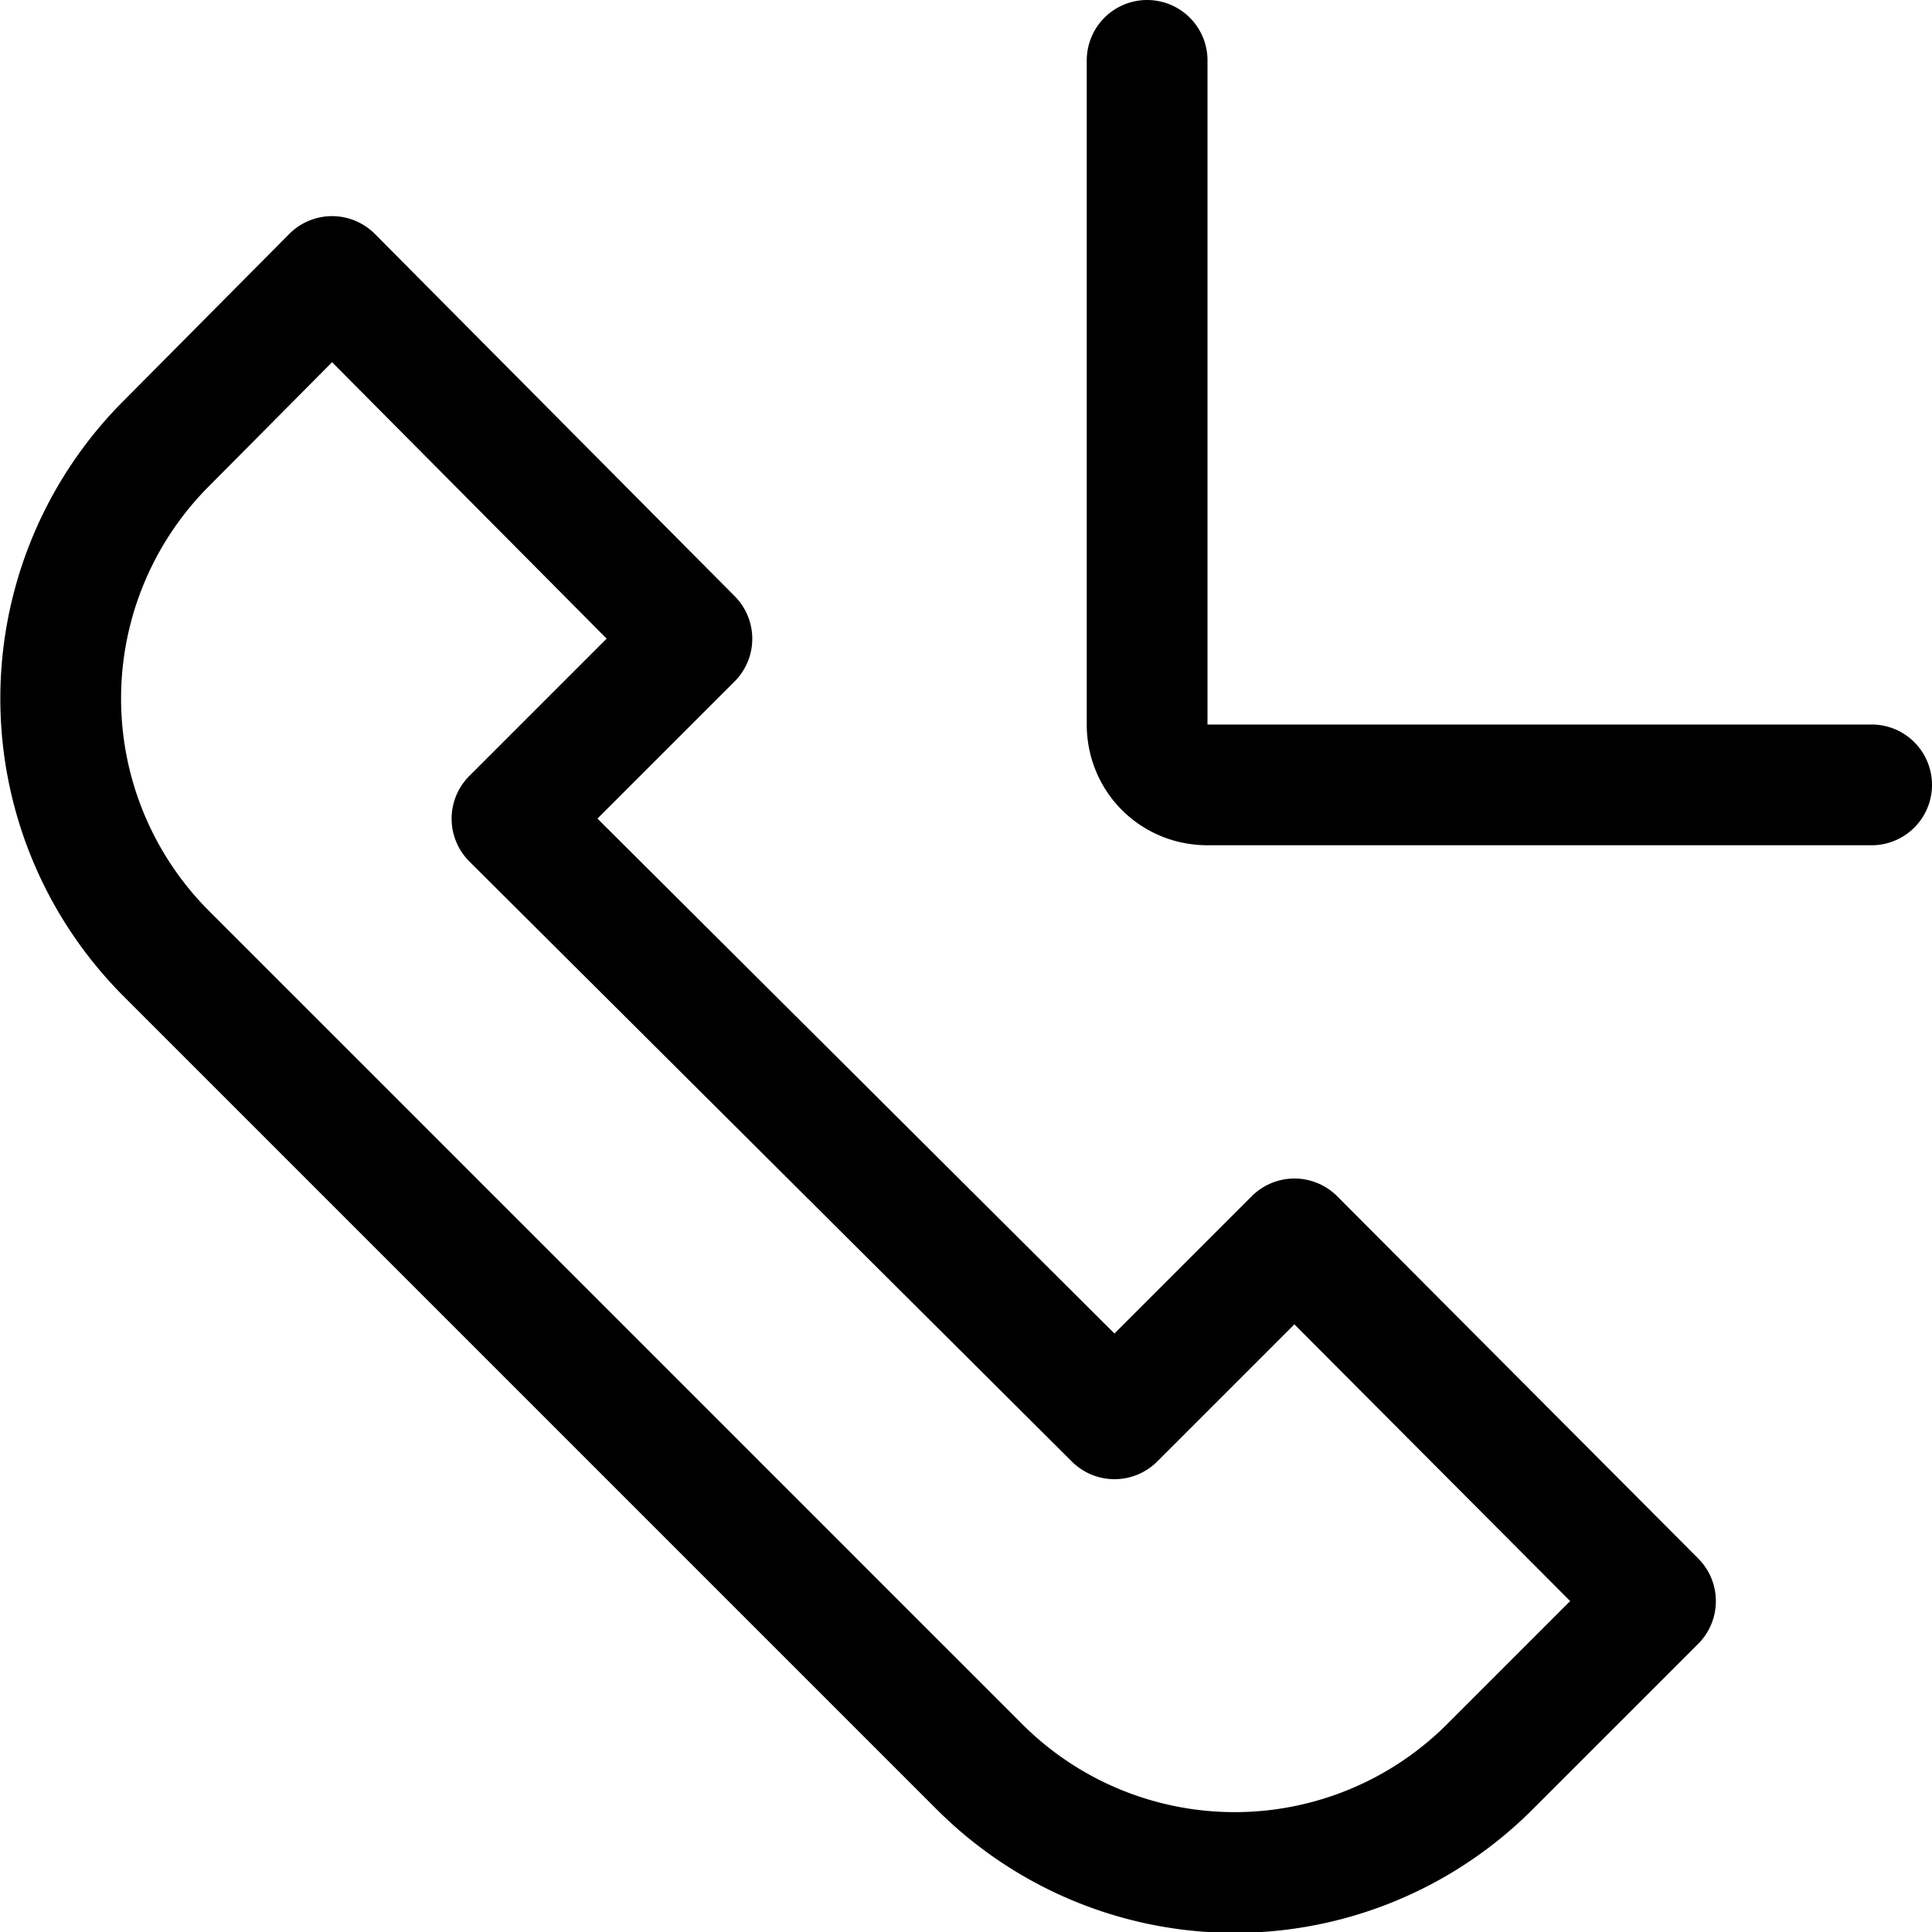 <svg xmlns="http://www.w3.org/2000/svg" width="16" height="16" focusable="false" viewBox="0 0 16 16">
  <path fill="none" stroke="currentColor" stroke-linecap="round" stroke-linejoin="round" d="M10.72 10.26l-1.49 1.49-4.99-4.97 1.49-1.49-2.98-3-1.37 1.38a2.988 2.988 0 000 4.23l6.73 6.73a2.988 2.988 0 004.23 0l1.37-1.37-2.99-3zM9.5.5V6c0 .28.22.5.5.5h5.5"/>
</svg>
